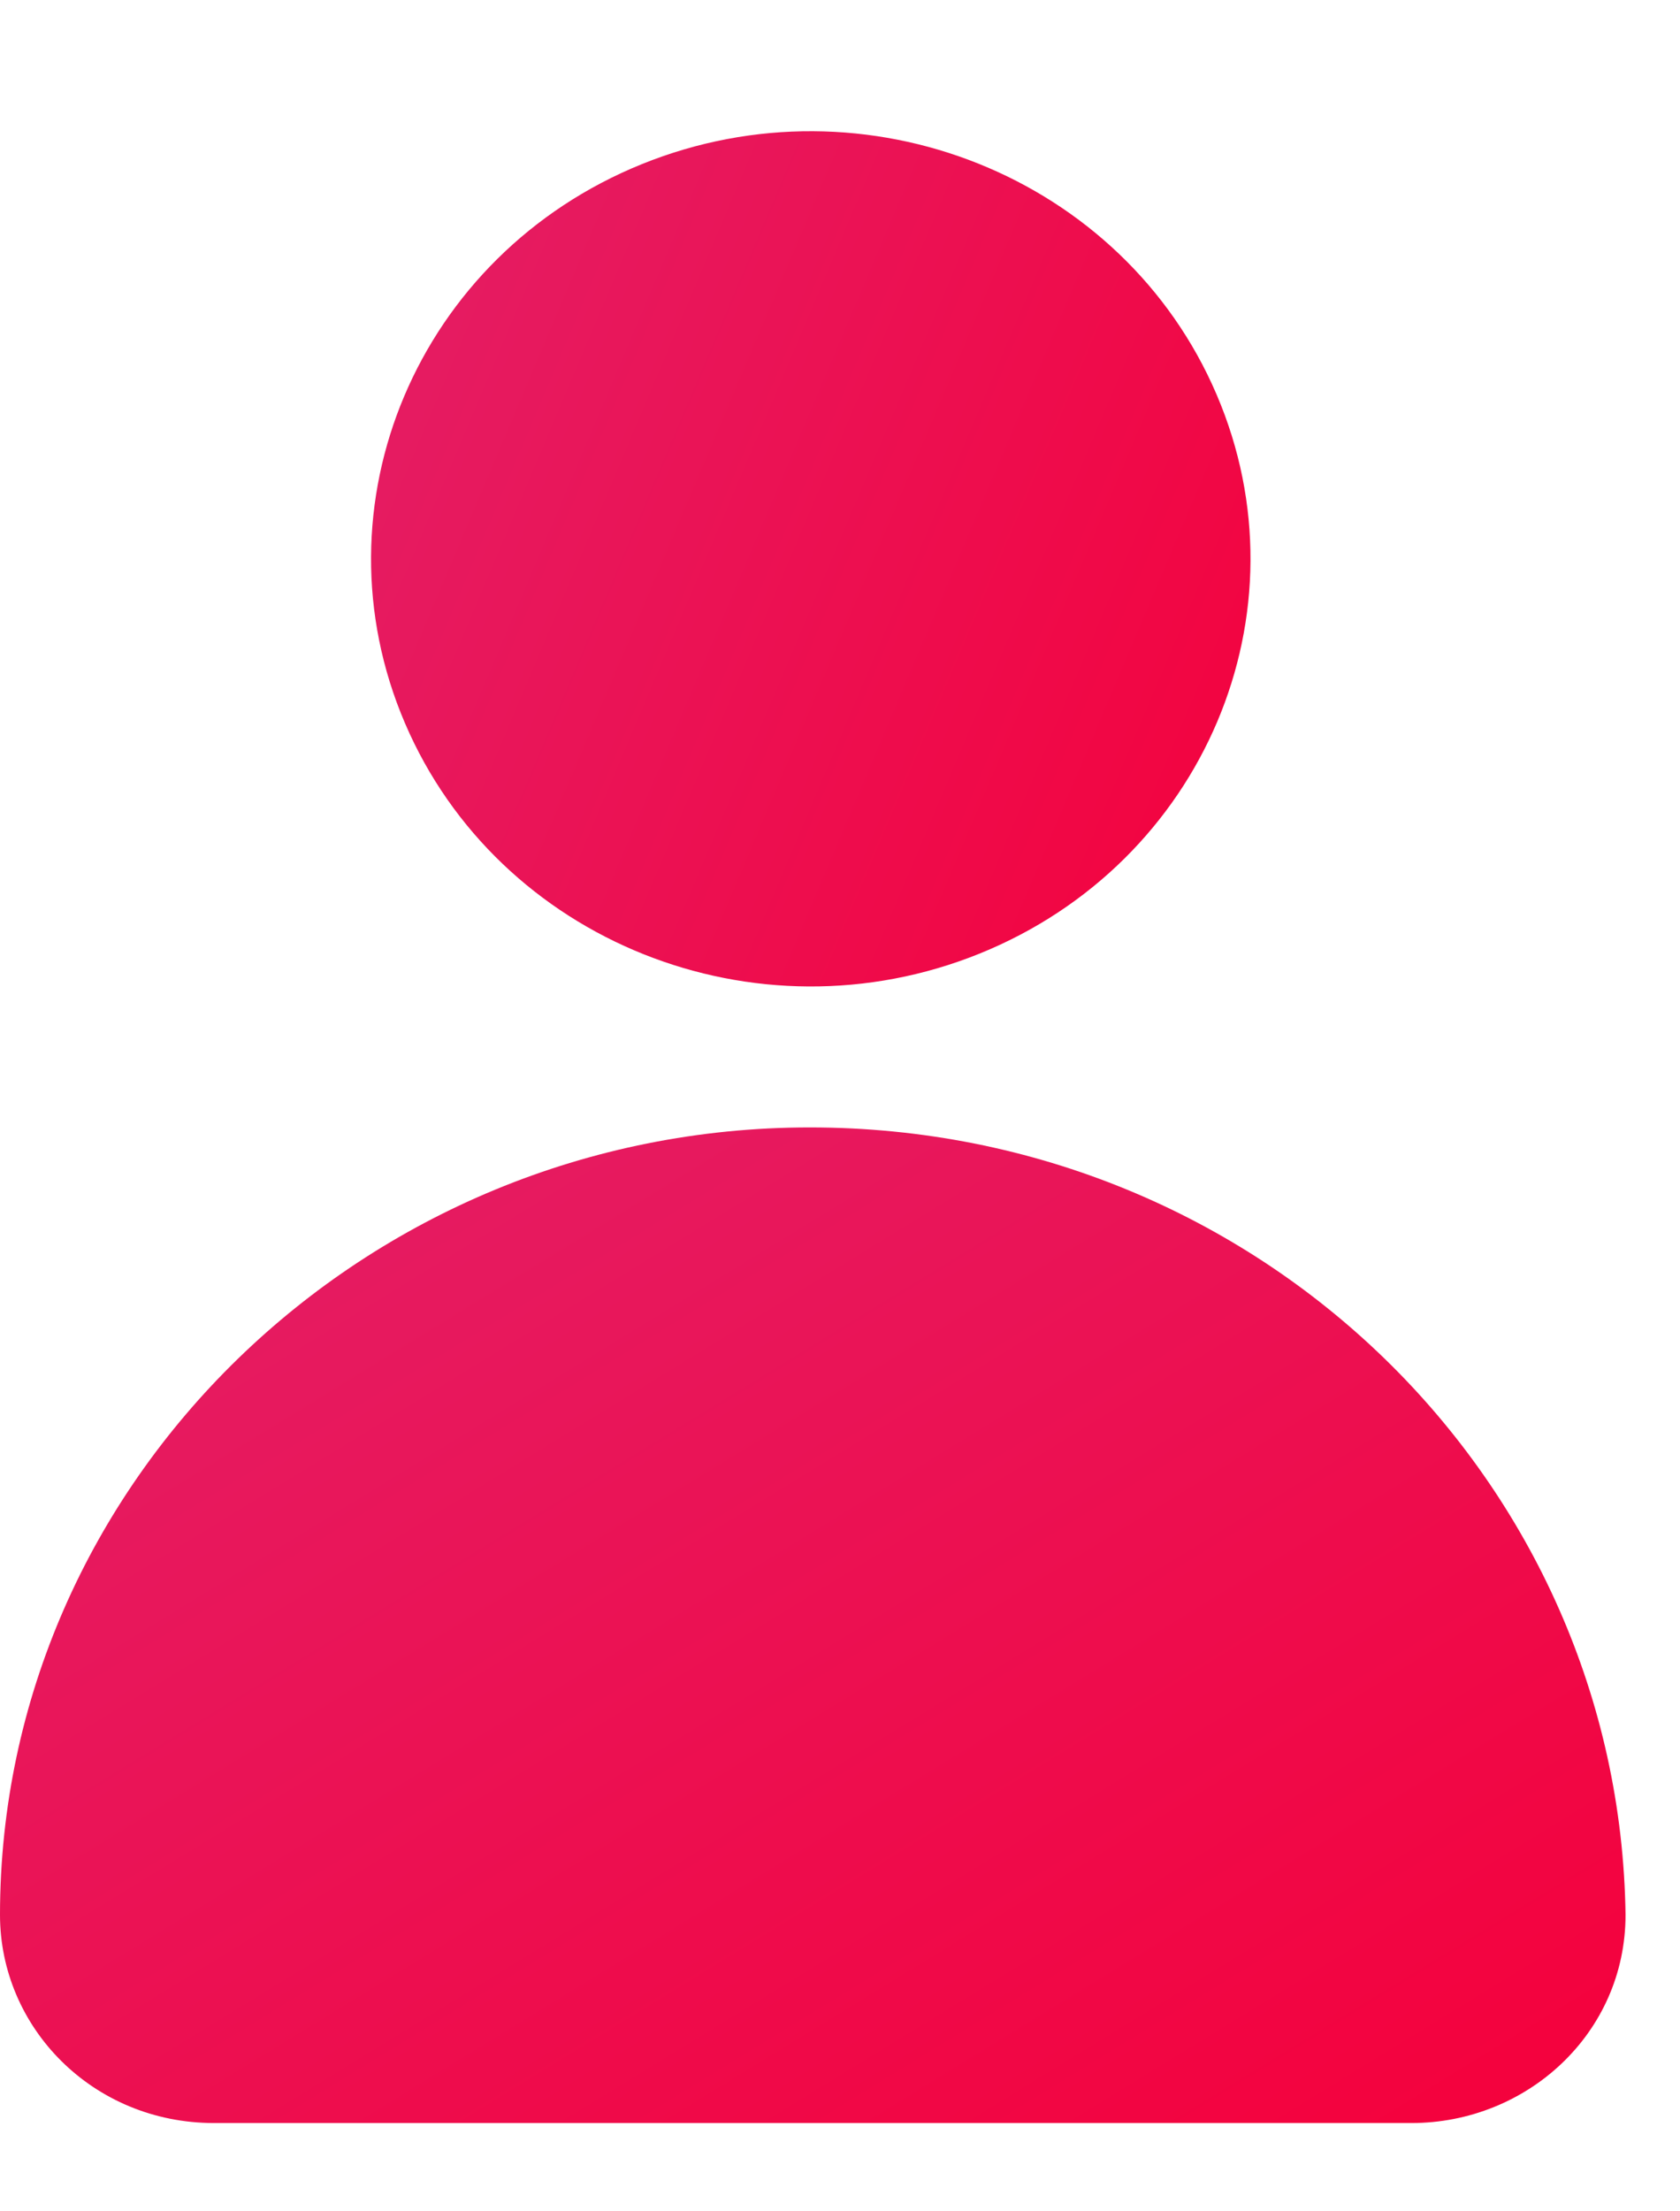 <svg width="19" height="25" viewBox="0 0 19 25" fill="none" xmlns="http://www.w3.org/2000/svg">
<path d="M11.081 10.78C13.616 9.753 14.815 6.924 13.759 4.46C12.704 1.996 9.793 0.83 7.258 1.856C4.723 2.883 3.524 5.712 4.58 8.176C5.636 10.64 8.546 11.806 11.081 10.78Z" fill="url(#paint0_linear_1475_13923)"/>
<path d="M9.159 12.746C4.122 12.746 0 16.753 0 21.649C0 22.921 1.047 24.002 2.421 24.002H15.963C17.272 24.002 18.384 22.985 18.384 21.649C18.318 16.753 14.262 12.746 9.159 12.746Z" fill="url(#paint1_linear_1475_13923)"/>
<defs>
<linearGradient id="paint0_linear_1475_13923" x1="2.668" y1="3.715" x2="15.562" y2="9.179" gradientUnits="userSpaceOnUse">
<stop stop-color="#E32068"/>
<stop offset="1" stop-color="#F5003B"/>
</linearGradient>
<linearGradient id="paint1_linear_1475_13923" x1="0" y1="12.746" x2="10.026" y2="29.12" gradientUnits="userSpaceOnUse">
<stop stop-color="#E32068"/>
<stop offset="1" stop-color="#F5003B"/>
</linearGradient>
</defs>
</svg>
